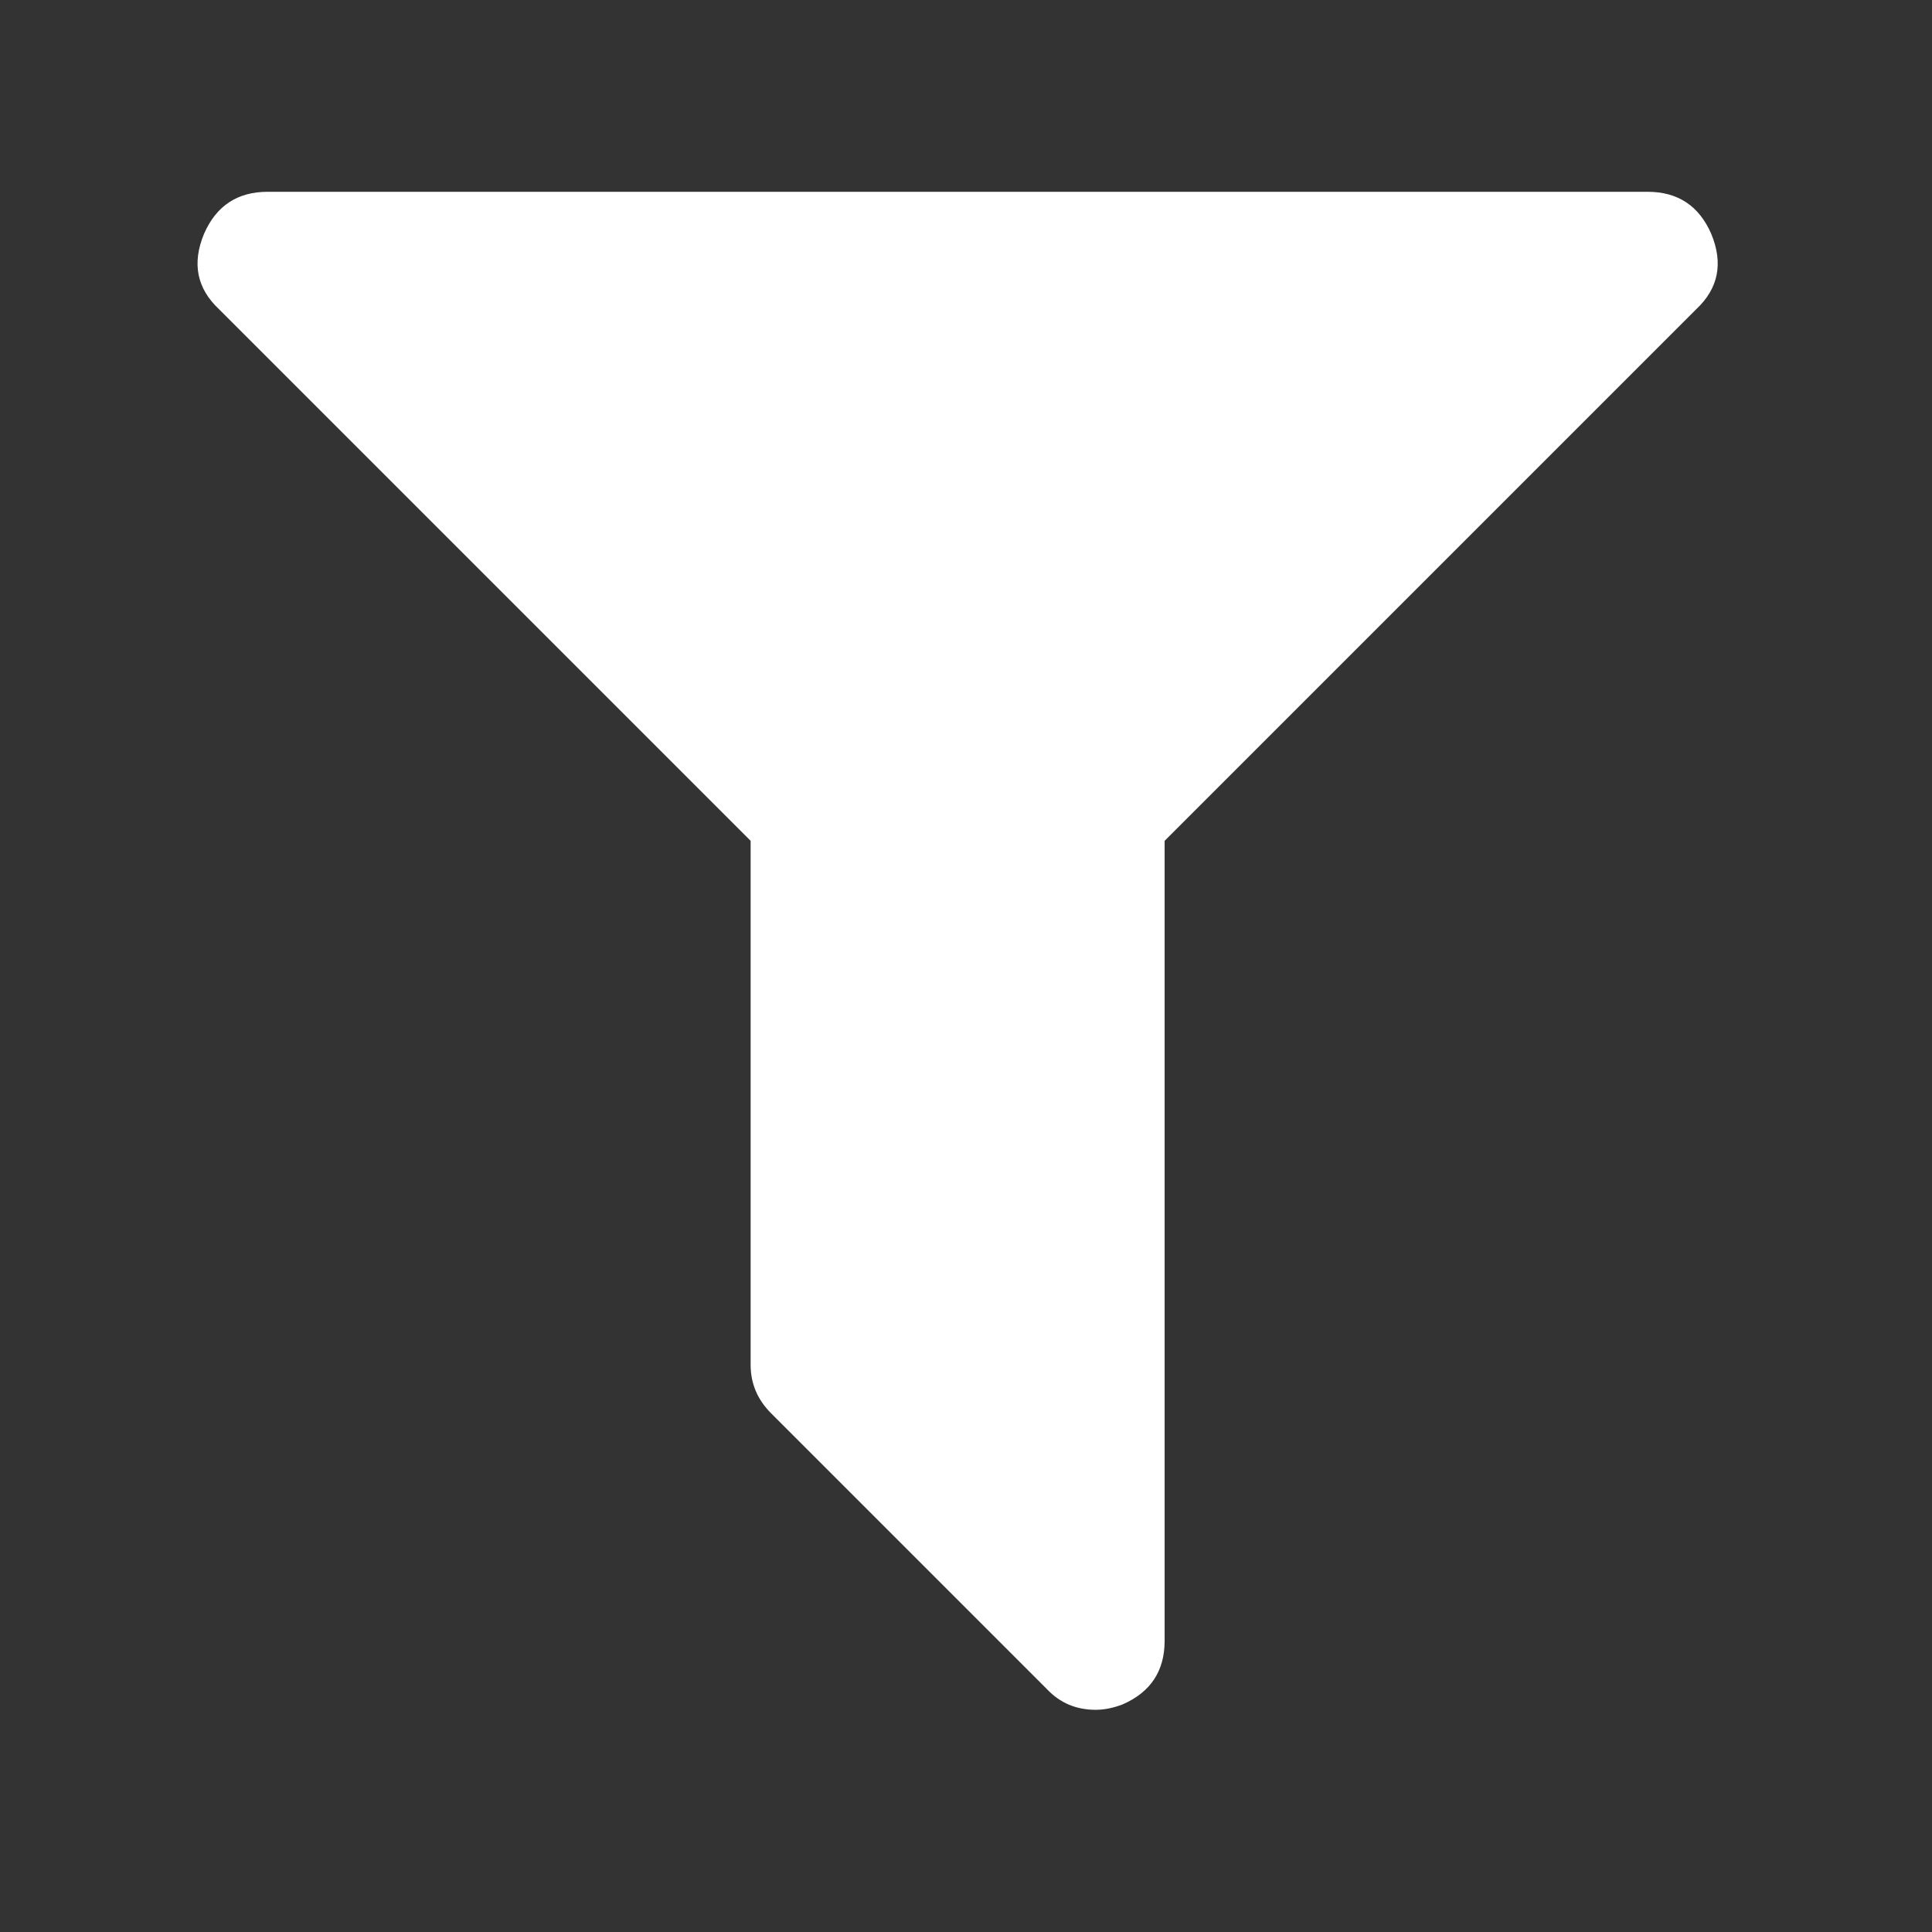 <svg xmlns="http://www.w3.org/2000/svg" viewBox="-2 -256 1792 1792"><rect x="-2" y="-256" width="1792" height="1792" fill="#333333" stroke="none"/><g transform="matrix(1,0,0,-1,182.237,1201.898)" fill="#fff"><path d="m 1403,1241 q 17,-41 -14,-70 L 896,678 V -64 q 0,-42 -39,-59 -13,-5 -25,-5 -27,0 -45,19 L 531,147 q -19,19 -19,45 V 678 L 19,1171 q -31,29 -14,70 17,39 59,39 h 1280 q 42,0 59,-39 z"/></g></svg>
